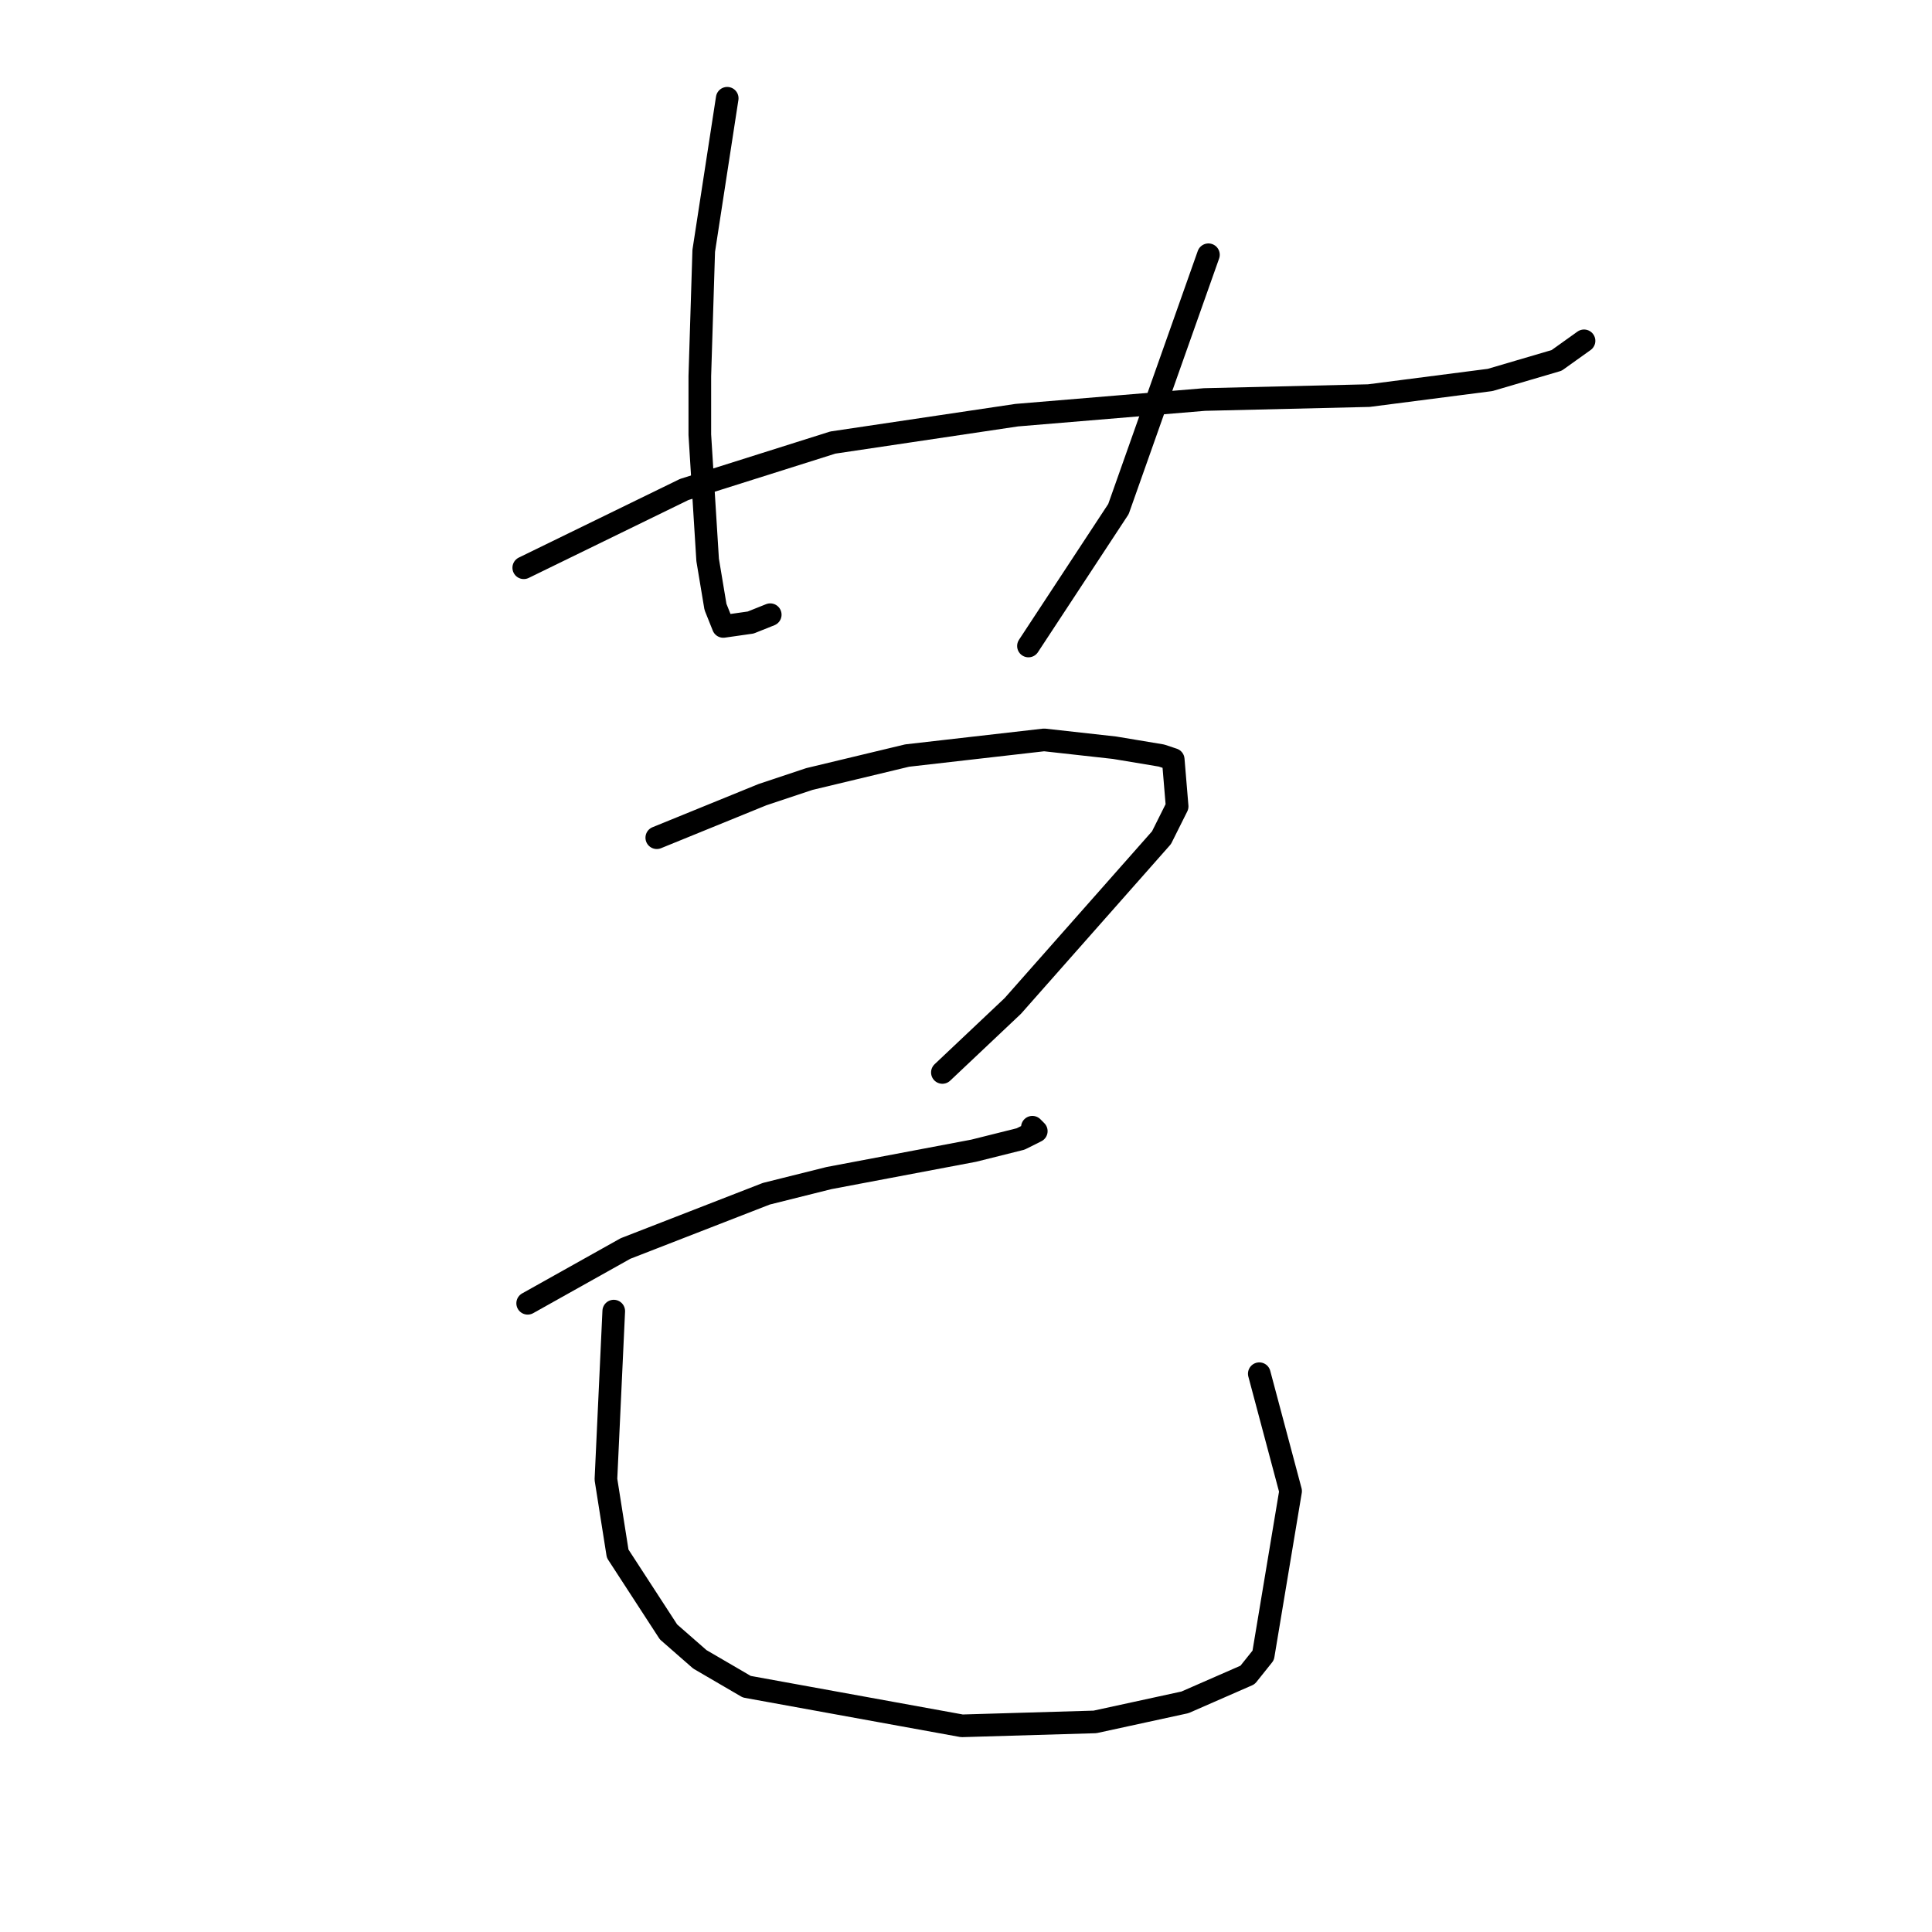 <?xml version="1.0" standalone="no"?>
    <svg width="256" height="256" xmlns="http://www.w3.org/2000/svg" version="1.1">
    <polyline stroke="black" stroke-width="3" stroke-linecap="round" fill="transparent" stroke-linejoin="round" points="69.401 75.23 90.656 64.862 110.356 58.641 134.721 55.012 159.605 52.938 181.379 52.42 197.449 50.346 206.263 47.754 209.891 45.162 209.891 45.162 " />
        <polyline stroke="black" stroke-width="3" stroke-linecap="round" fill="transparent" stroke-linejoin="round" points="96.359 13.02 93.248 33.238 92.73 49.828 92.73 57.604 93.766 74.193 94.803 80.414 95.84 83.006 99.469 82.488 102.061 81.451 102.061 81.451 " />
        <polyline stroke="black" stroke-width="3" stroke-linecap="round" fill="transparent" stroke-linejoin="round" points="160.124 33.757 148.2 67.454 136.276 85.598 136.276 85.598 " />
        <polyline stroke="black" stroke-width="3" stroke-linecap="round" fill="transparent" stroke-linejoin="round" points="87.027 111 101.024 105.298 107.245 103.224 120.206 100.114 138.35 98.04 147.682 99.077 153.903 100.114 155.458 100.632 155.976 106.853 153.903 111 134.203 133.292 124.871 142.105 124.871 142.105 " />
        <polyline stroke="black" stroke-width="3" stroke-linecap="round" fill="transparent" stroke-linejoin="round" points="69.919 172.692 82.88 165.434 101.543 158.176 109.837 156.103 129.019 152.474 135.24 150.918 137.313 149.882 136.795 149.363 136.795 149.363 " />
        <polyline stroke="black" stroke-width="3" stroke-linecap="round" fill="transparent" stroke-linejoin="round" points="81.325 173.729 80.288 196.021 81.843 205.87 88.582 216.239 92.73 219.868 98.951 223.497 127.463 228.681 145.09 228.162 157.013 225.57 165.308 221.941 167.381 219.349 171.01 197.576 166.863 182.023 166.863 182.023 " />
        </svg>